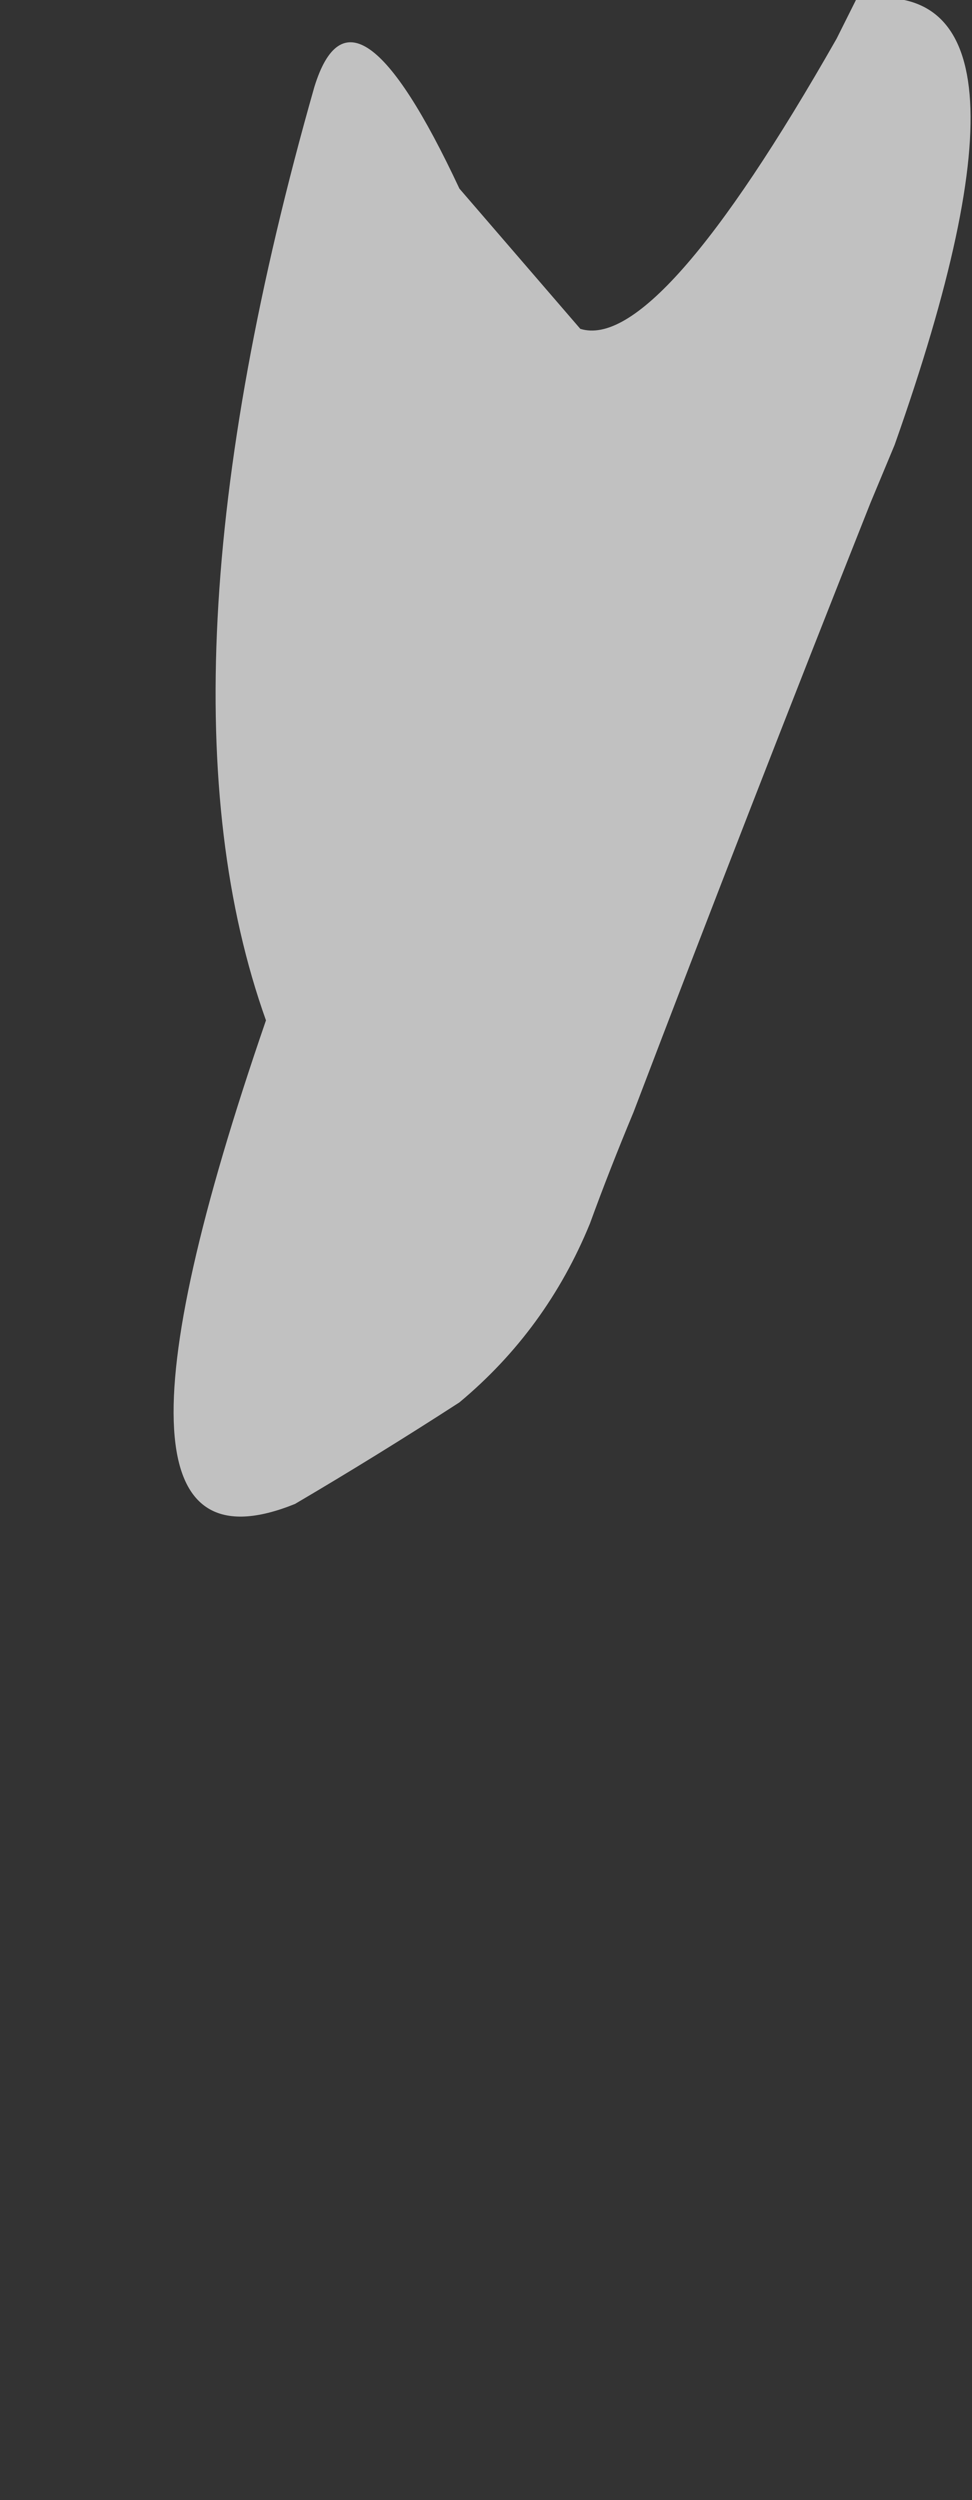 <?xml version="1.0" encoding="UTF-8" standalone="no"?>
<svg xmlns:xlink="http://www.w3.org/1999/xlink" height="25.85px" width="10.05px" xmlns="http://www.w3.org/2000/svg">
  <rect width="100%" height="100%" fill="#333333" stroke="none"/>
  <g transform="matrix(1.0, 0.0, 0.0, 1.0, 6.8, -1.25)">
    <path d="M2.05 1.25 Q4.2 0.9 2.45 5.85 L2.2 6.45 Q0.95 9.6 -0.25 12.75 -0.5 13.35 -0.7 13.9 -1.15 15.0 -2.05 15.75 -2.9 16.3 -3.75 16.8 -6.1 17.75 -4.05 11.8 -5.3 8.3 -3.55 2.15 -3.15 0.85 -2.05 3.2 L-0.8 4.65 Q0.0 4.9 1.85 1.65 L2.05 1.25" fill="#ffffff" fill-opacity="0.698" fill-rule="evenodd" stroke="none">
      <animate attributeName="fill" dur="2s" repeatCount="indefinite" values="#ffffff;#ffffff"/>
      <animate attributeName="fill-opacity" dur="2s" repeatCount="indefinite" values="0.698;0.698"/>
      <animate attributeName="d" dur="2s" repeatCount="indefinite" values="M2.05 1.25 Q4.2 0.9 2.45 5.85 L2.2 6.45 Q0.95 9.6 -0.25 12.75 -0.5 13.35 -0.7 13.9 -1.15 15.0 -2.05 15.75 -2.9 16.3 -3.75 16.8 -6.1 17.75 -4.05 11.8 -5.3 8.3 -3.55 2.15 -3.15 0.85 -2.05 3.2 L-0.8 4.65 Q0.0 4.9 1.85 1.65 L2.05 1.25;M1.5 2.5 Q3.05 2.2 0.25 10.95 L-0.15 12.15 Q-2.6 19.95 -2.3 23.45 -2.2 24.65 -2.5 25.45 -3.1 27.15 -5.45 27.1 -7.0 27.05 -6.8 24.65 -6.55 21.6 -3.5 14.8 -5.35 8.15 -4.4 6.55 -3.95 5.75 -2.75 5.2 L-1.15 5.0 Q0.1 3.75 1.3 2.55 L1.5 2.5"/>
    </path>
    <path d="M2.05 1.25 L1.85 1.65 Q0.0 4.9 -0.8 4.65 L-2.05 3.2 Q-3.15 0.85 -3.55 2.15 -5.3 8.3 -4.05 11.8 -6.1 17.75 -3.75 16.8 -2.9 16.3 -2.05 15.75 -1.15 15.0 -0.7 13.9 -0.5 13.35 -0.25 12.75 0.95 9.6 2.2 6.45 L2.45 5.85 Q4.2 0.9 2.05 1.25" fill="none" stroke="#000000" stroke-linecap="round" stroke-linejoin="round" stroke-opacity="0.0" stroke-width="1.0">
      <animate attributeName="stroke" dur="2s" repeatCount="indefinite" values="#000000;#000001"/>
      <animate attributeName="stroke-width" dur="2s" repeatCount="indefinite" values="0.0;0.0"/>
      <animate attributeName="fill-opacity" dur="2s" repeatCount="indefinite" values="0.0;0.0"/>
      <animate attributeName="d" dur="2s" repeatCount="indefinite" values="M2.05 1.25 L1.85 1.65 Q0.0 4.9 -0.8 4.65 L-2.05 3.2 Q-3.15 0.85 -3.55 2.15 -5.3 8.3 -4.05 11.8 -6.1 17.75 -3.75 16.8 -2.9 16.3 -2.05 15.75 -1.15 15.0 -0.7 13.9 -0.5 13.35 -0.25 12.75 0.95 9.6 2.2 6.45 L2.45 5.85 Q4.2 0.9 2.05 1.25;M1.5 2.5 L1.3 2.55 Q0.1 3.75 -1.15 5.0 L-2.75 5.2 Q-3.95 5.75 -4.4 6.55 -5.35 8.15 -3.5 14.8 -6.55 21.6 -6.8 24.65 -7.0 27.05 -5.45 27.1 -3.1 27.15 -2.5 25.45 -2.2 24.65 -2.3 23.45 -2.6 19.95 -0.15 12.15 L0.25 10.95 Q3.05 2.2 1.5 2.5"/>
    </path>
  </g>
</svg>
